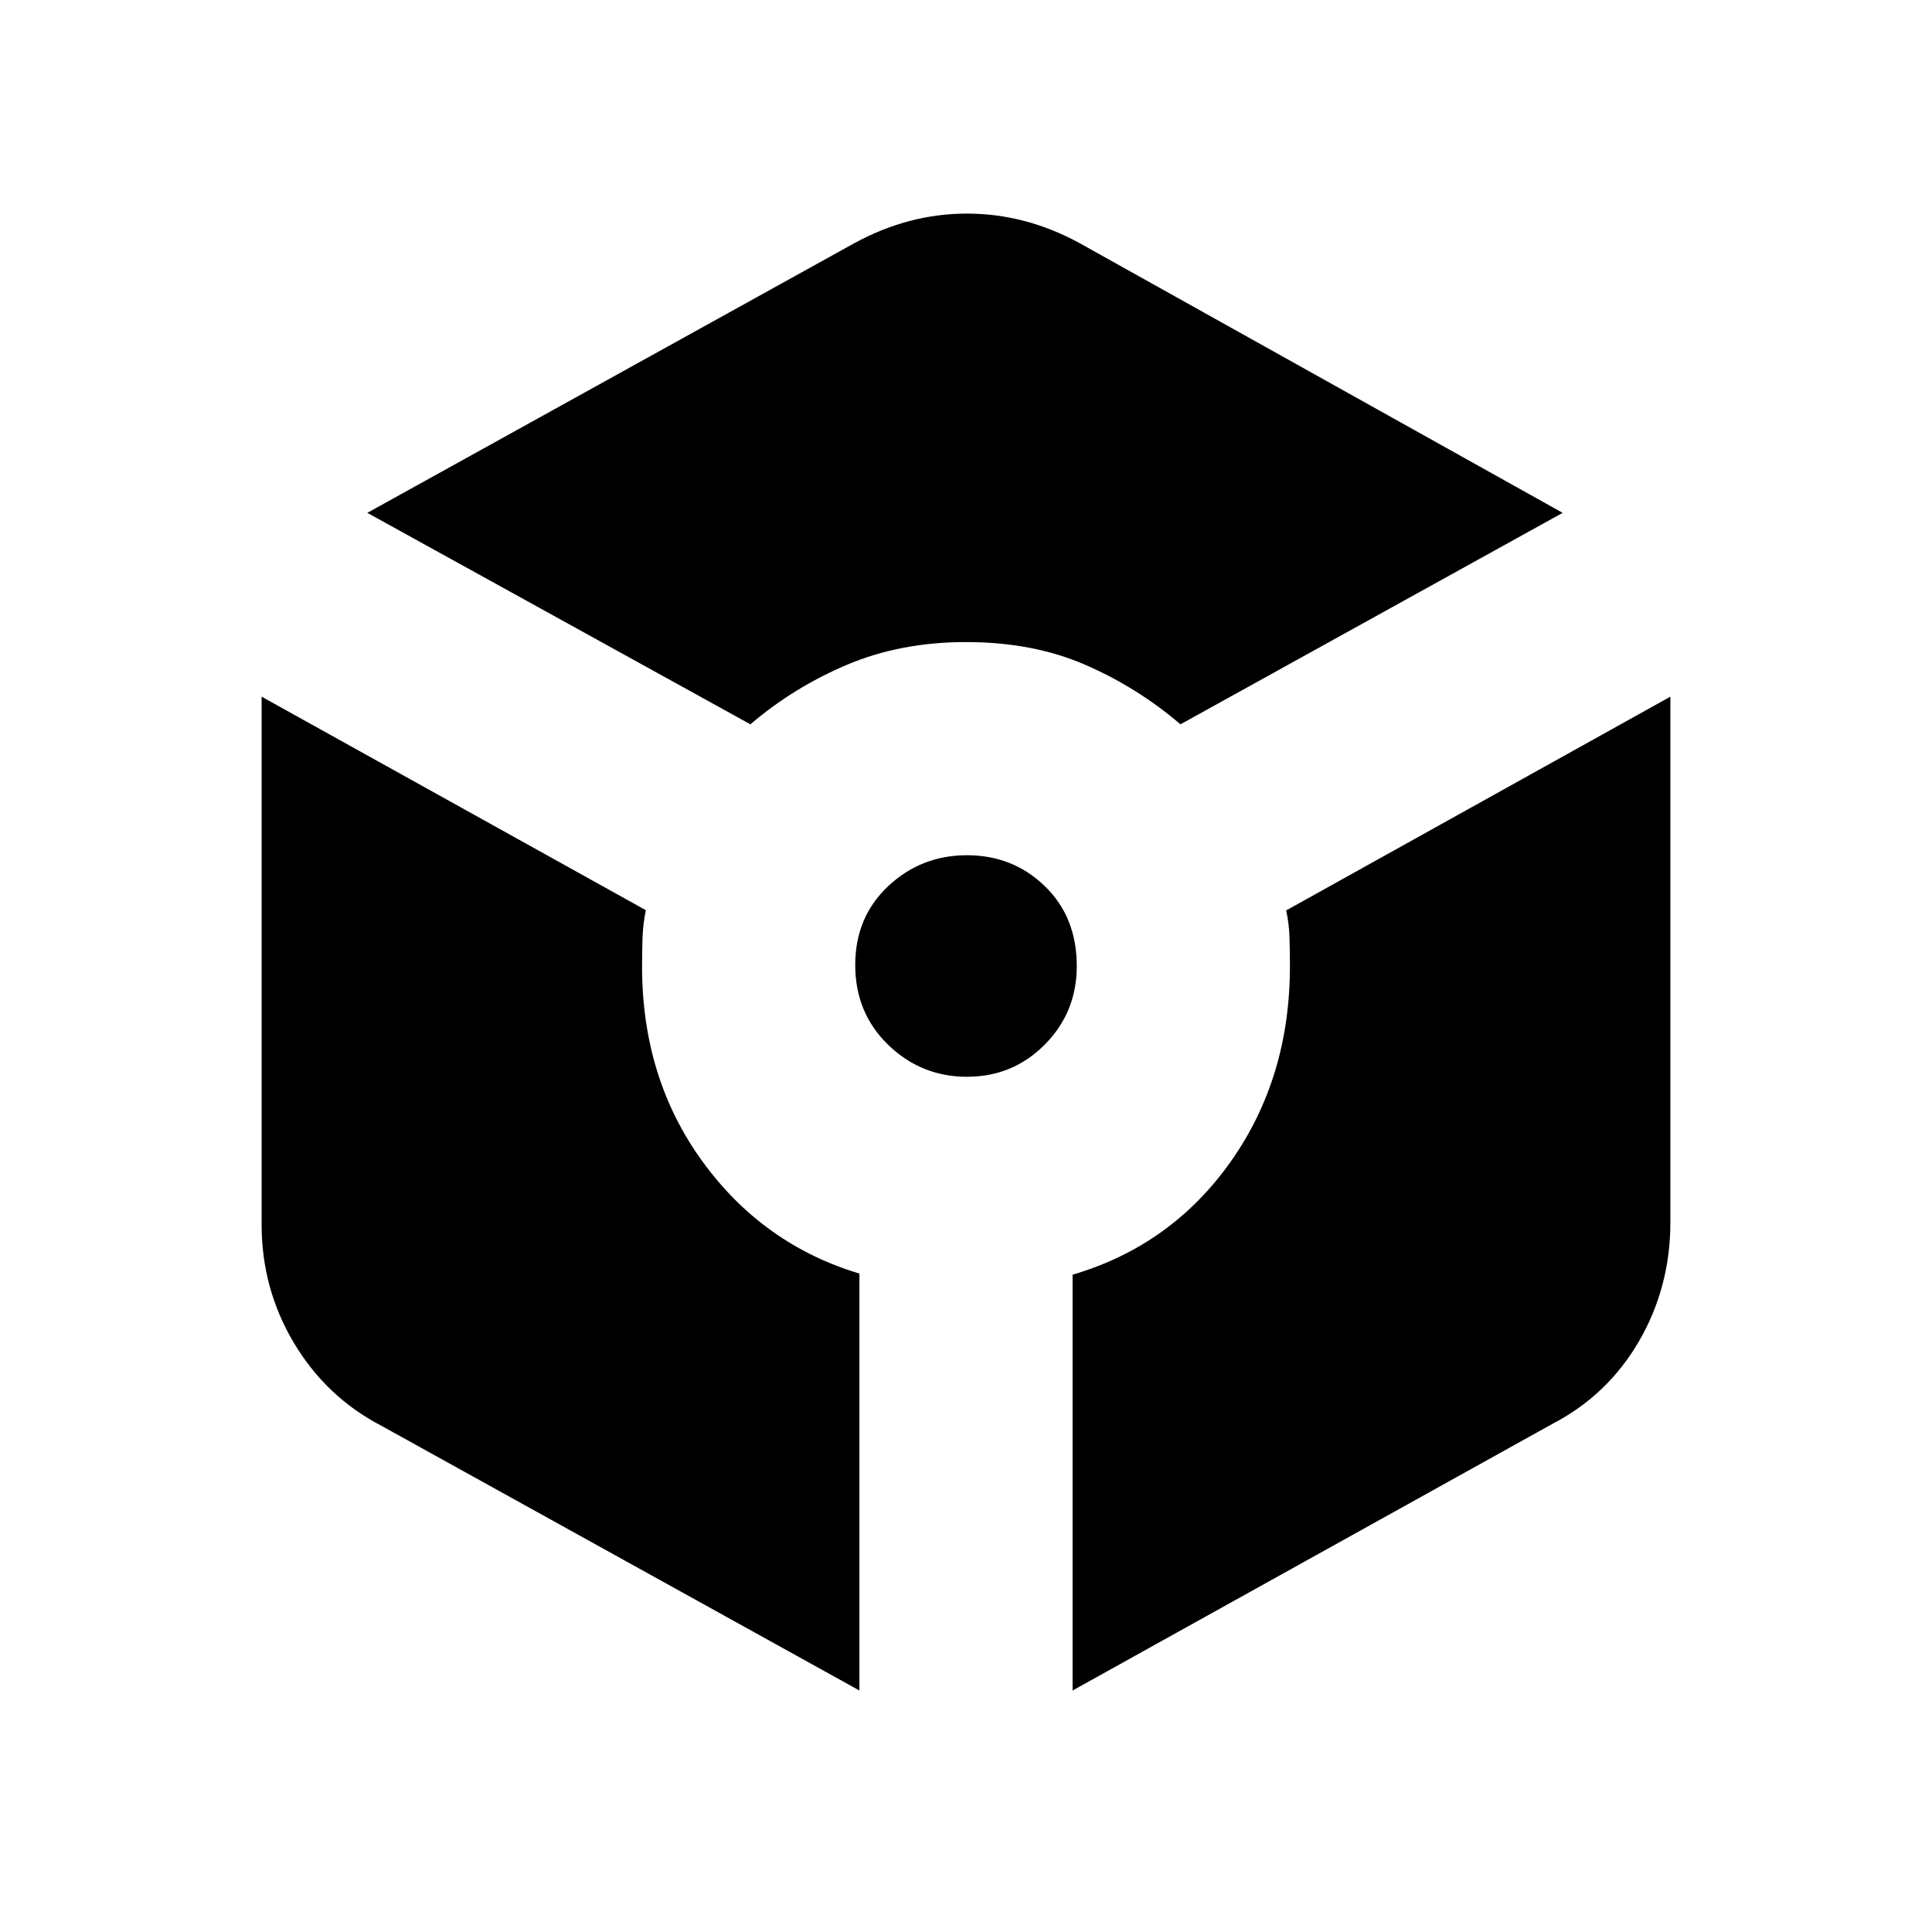 <svg xmlns="http://www.w3.org/2000/svg" height="20" viewBox="0 -960 960 960" width="20"><path d="M372.87-600.09q21.56-18.43 48.14-29.65 26.58-11.22 58.99-11.22 33.13 0 59.07 11.22 25.93 11.22 47.5 29.65l189.91-105.08-240-134q-26.96-14.7-55.98-14.7-29.02 0-55.98 14.7l-242 134 190.35 105.08ZM427.04-120v-207.17q-48-14.44-78-55.73t-30-96.86q0-7.4.22-14.11.22-6.71 1.65-13.87L130-613.83v262.33q0 31.89 16.04 58.78 16.05 26.89 43.44 41.16L427.04-120Zm53.46-304.96q22.8 0 38.67-16.02Q535.04-457 535.04-480q0-24.3-15.87-39.67-15.87-15.37-38.67-15.37-22.8 0-39.17 15.37t-16.37 39.17q0 23.8 16.37 39.67 16.37 15.87 39.17 15.87ZM532.96-120l238.56-132.56q27.39-14.27 42.94-41.09Q830-320.47 830-352.7v-261.13L639.09-507.61q1.43 6.4 1.65 13.36.22 6.95.22 14.25 0 55.66-29.5 97.31-29.5 41.65-78.5 56.08V-120Z"/></svg>